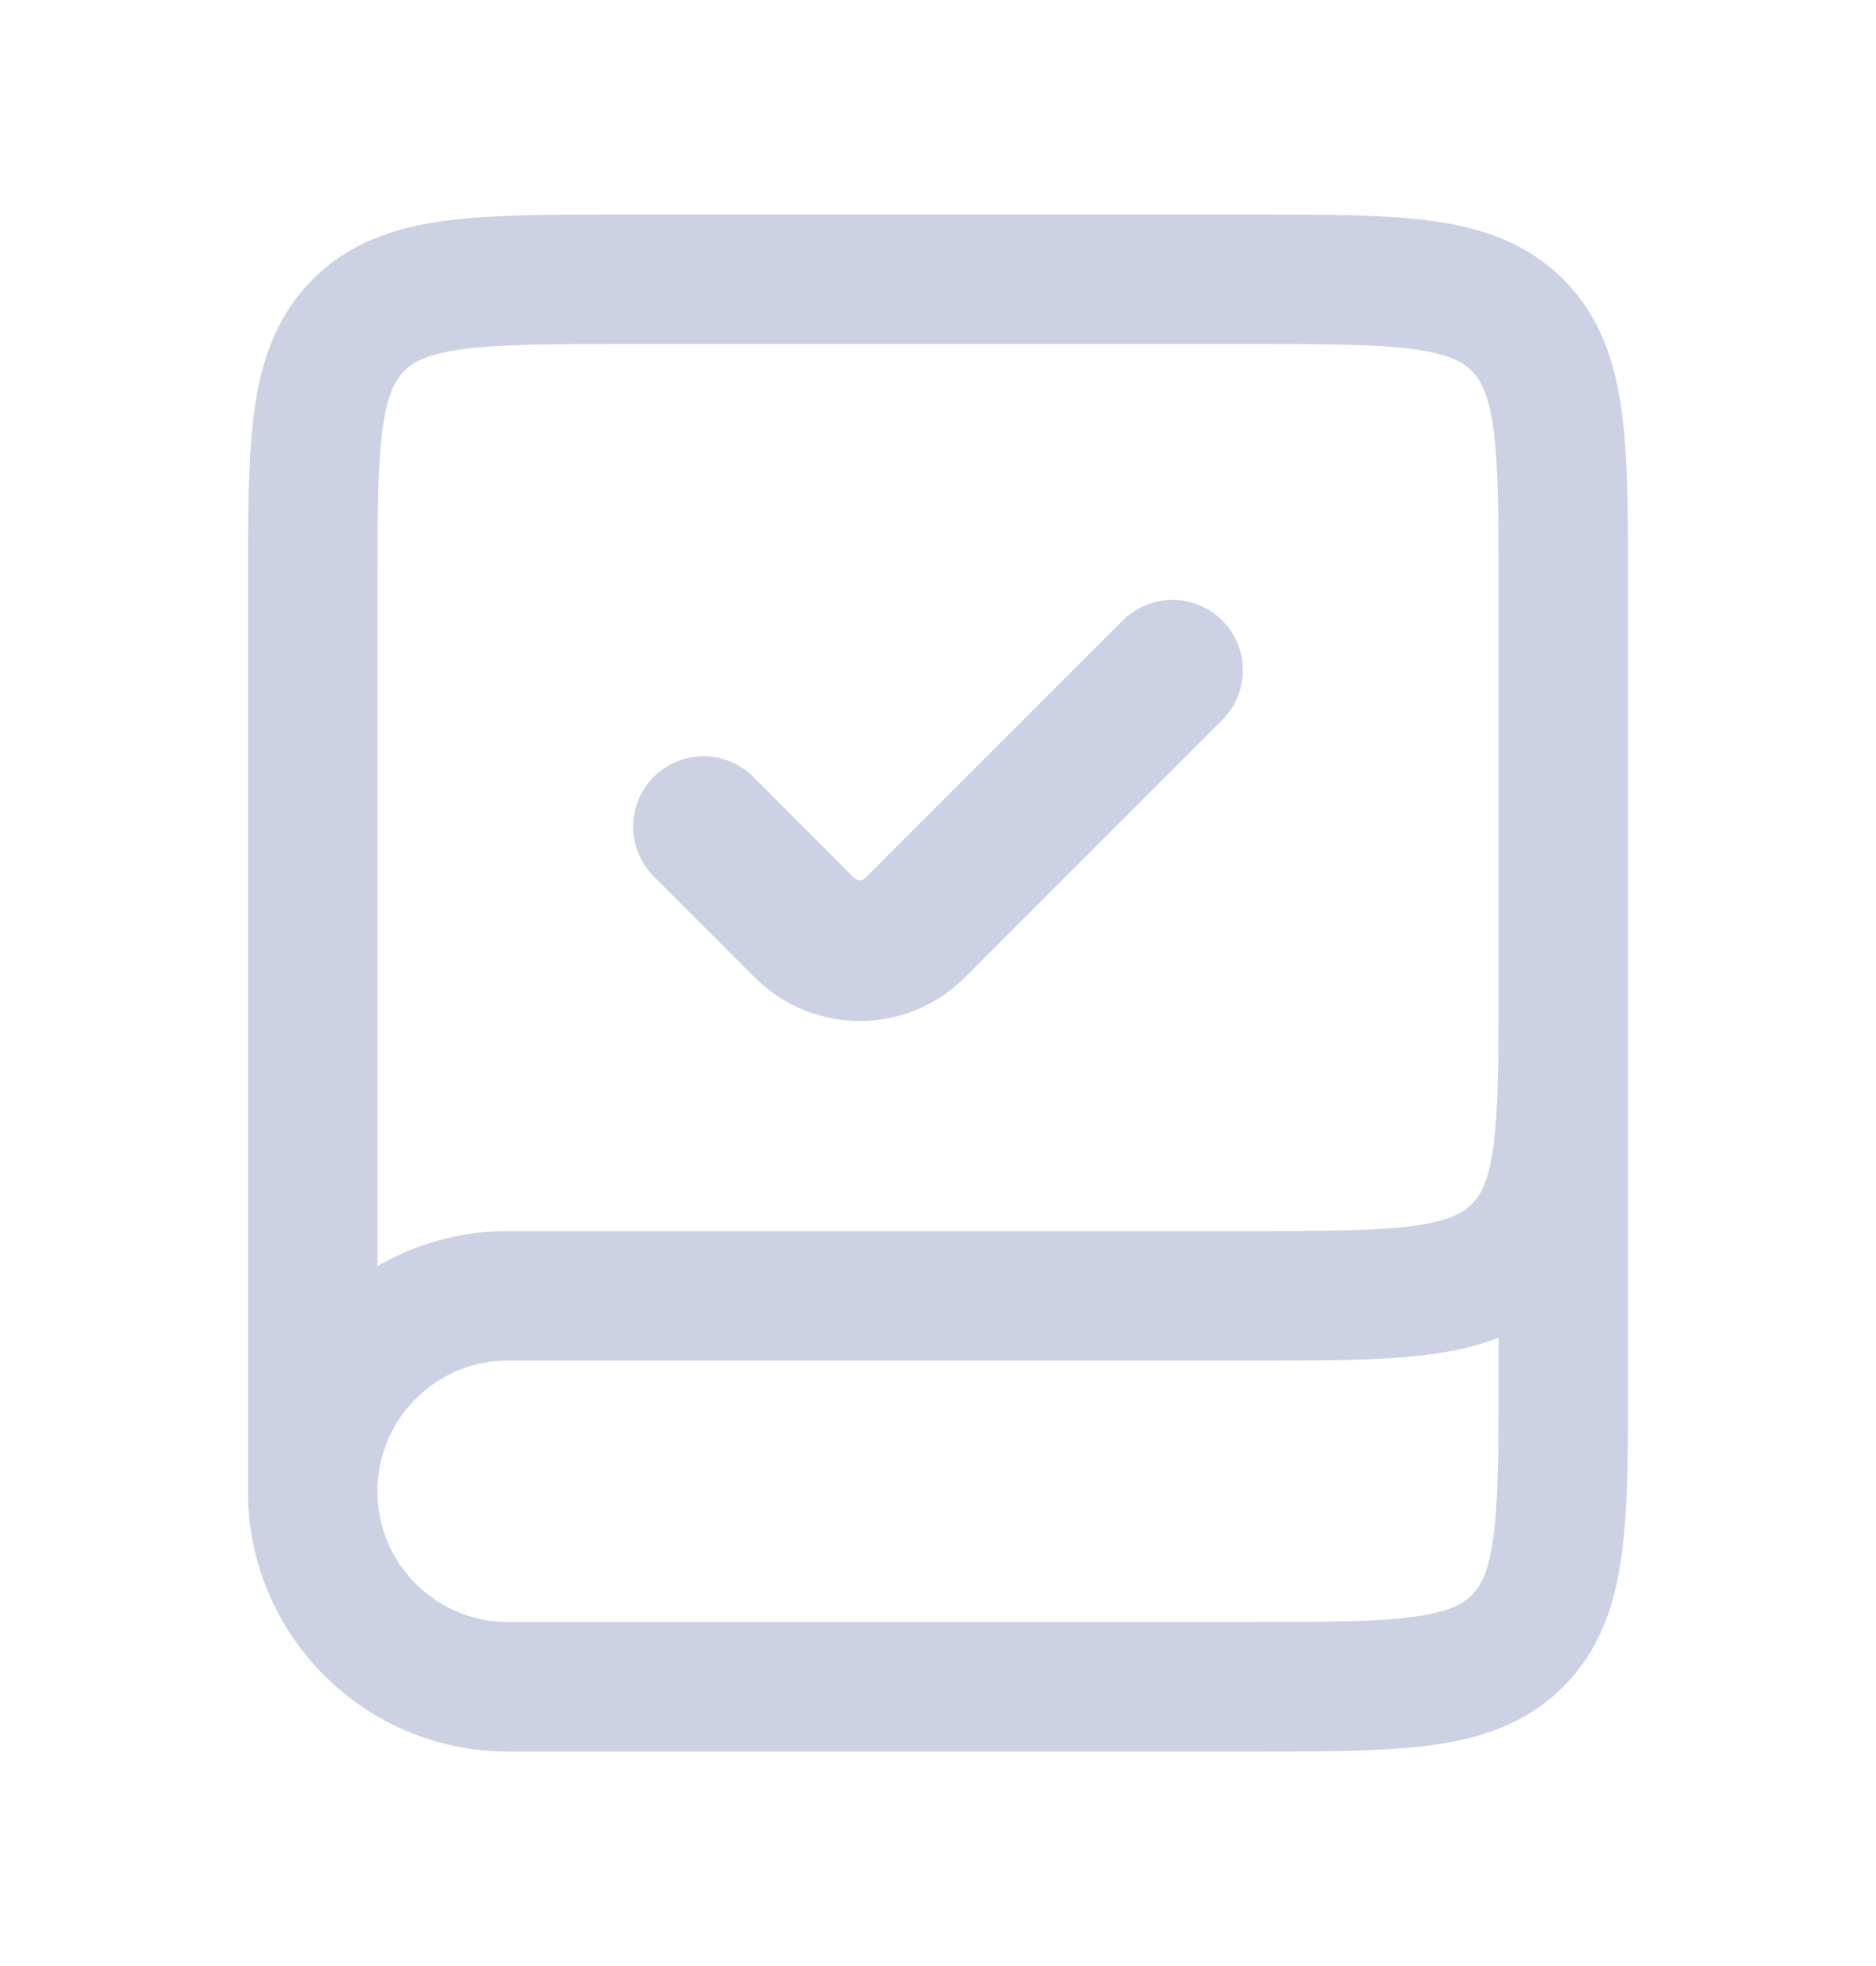 <svg width="21" height="22" viewBox="0 0 21 22" fill="none" xmlns="http://www.w3.org/2000/svg">
<path d="M17.5 11V15.375C17.5 17.025 17.5 17.85 16.987 18.362C16.475 18.875 15.65 18.875 14 18.875H5.688C4.479 18.875 3.5 17.896 3.5 16.688V16.688C3.5 15.479 4.479 14.5 5.688 14.5H14C15.65 14.5 16.475 14.5 16.987 13.987C17.5 13.475 17.5 12.65 17.5 11V6.625C17.5 4.975 17.5 4.15 16.987 3.638C16.475 3.125 15.65 3.125 14 3.125H7C5.35 3.125 4.525 3.125 4.013 3.638C3.5 4.15 3.5 4.975 3.5 6.625V16.688" stroke="#CCD2E3" stroke-width="1.45"/>
<path d="M7.875 9.25L9.006 10.381C9.348 10.723 9.902 10.723 10.244 10.381L13.125 7.5" stroke="#CCD2E3" stroke-width="1.575" stroke-linecap="round"/>
</svg>
